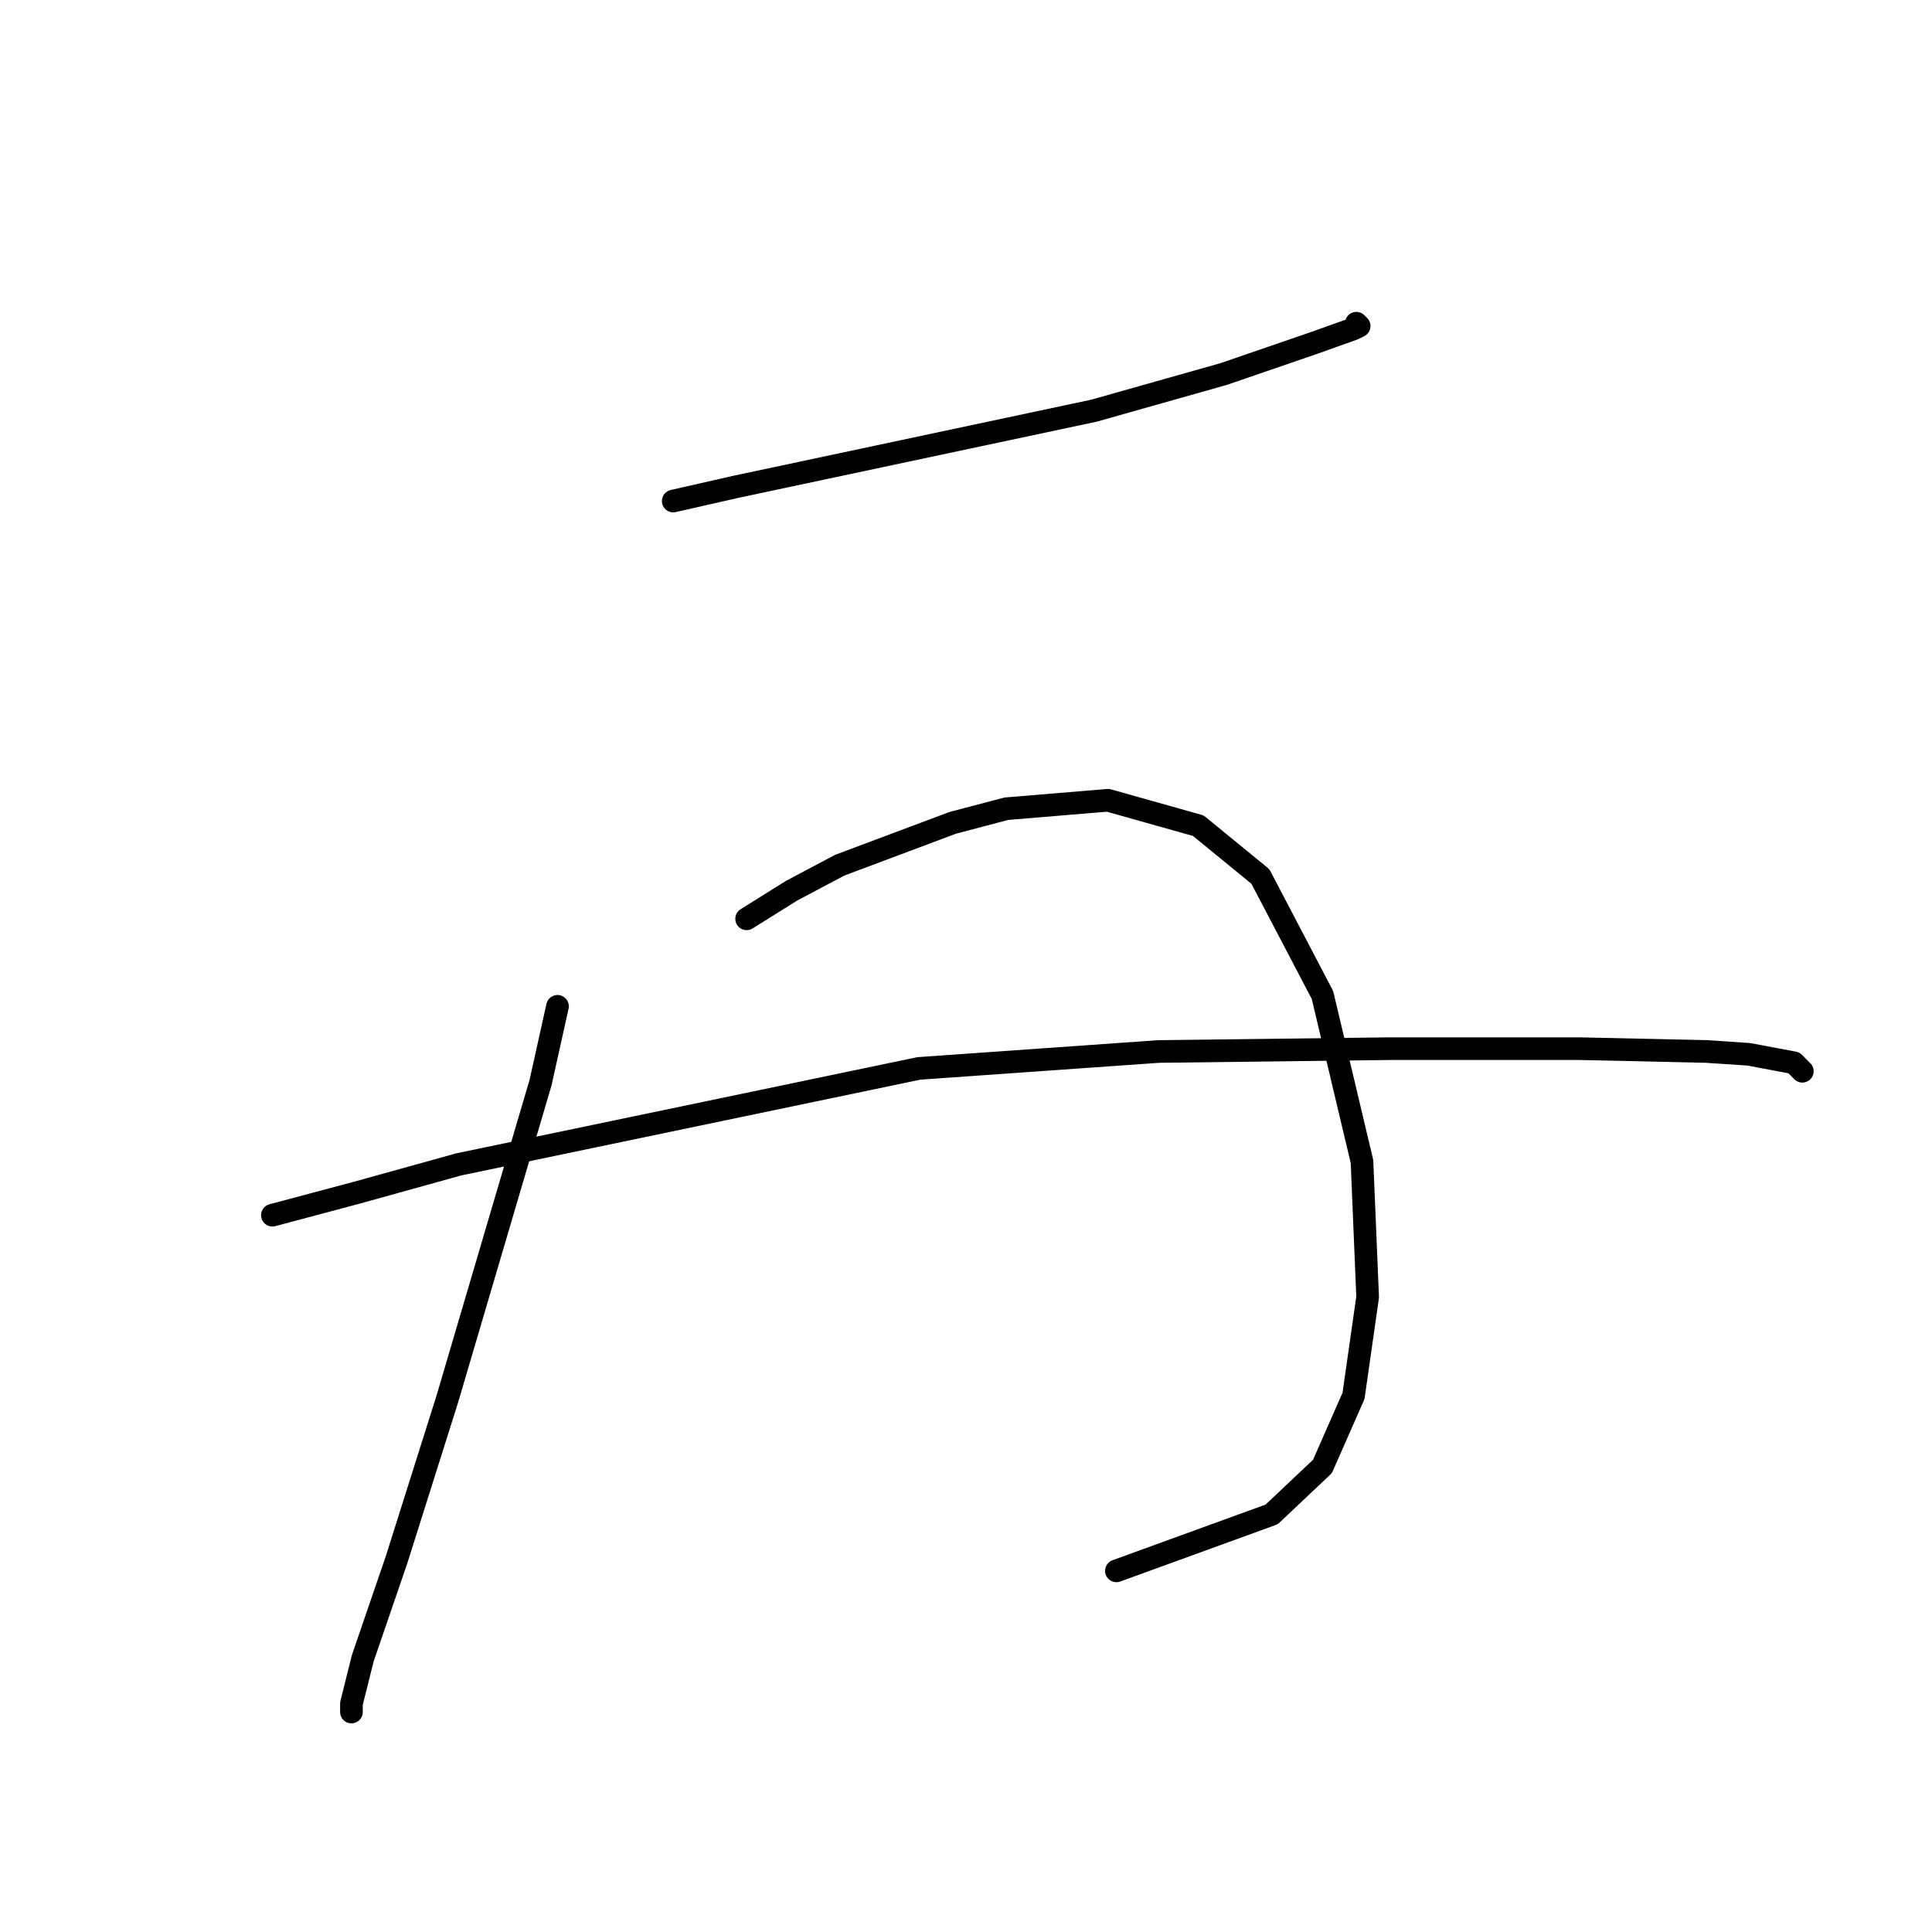 <?xml version="1.0" standalone="no"?>
    <svg width="256" height="256" xmlns="http://www.w3.org/2000/svg" version="1.1">
    <polyline stroke="black" stroke-width="3" stroke-linecap="round" fill="transparent" stroke-linejoin="round" points="89.207 66.391 97.436 64.521 144.938 54.422 162.143 49.56 174.112 45.446 179.349 43.575 180.097 43.201 179.723 42.827 179.723 42.827 " />
        <polyline stroke="black" stroke-width="3" stroke-linecap="round" fill="transparent" stroke-linejoin="round" points="73.872 133.343 71.628 143.442 59.285 185.333 52.552 206.653 48.064 219.744 46.568 225.728 46.568 226.851 46.568 226.851 " />
        <polyline stroke="black" stroke-width="3" stroke-linecap="round" fill="transparent" stroke-linejoin="round" points="98.932 121.748 104.917 118.008 111.275 114.641 126.236 109.031 133.343 107.161 146.808 106.039 158.777 109.405 167.006 116.137 175.234 131.847 180.471 153.915 181.219 171.868 179.349 184.959 175.234 194.31 168.502 200.668 147.93 208.149 147.93 208.149 " />
        <polyline stroke="black" stroke-width="3" stroke-linecap="round" fill="transparent" stroke-linejoin="round" points="36.095 161.021 47.316 158.029 60.781 154.289 121.748 141.572 153.541 139.327 184.211 138.953 209.271 138.953 226.103 139.327 231.713 139.701 237.697 140.823 238.82 141.946 238.82 141.946 " />
        </svg>